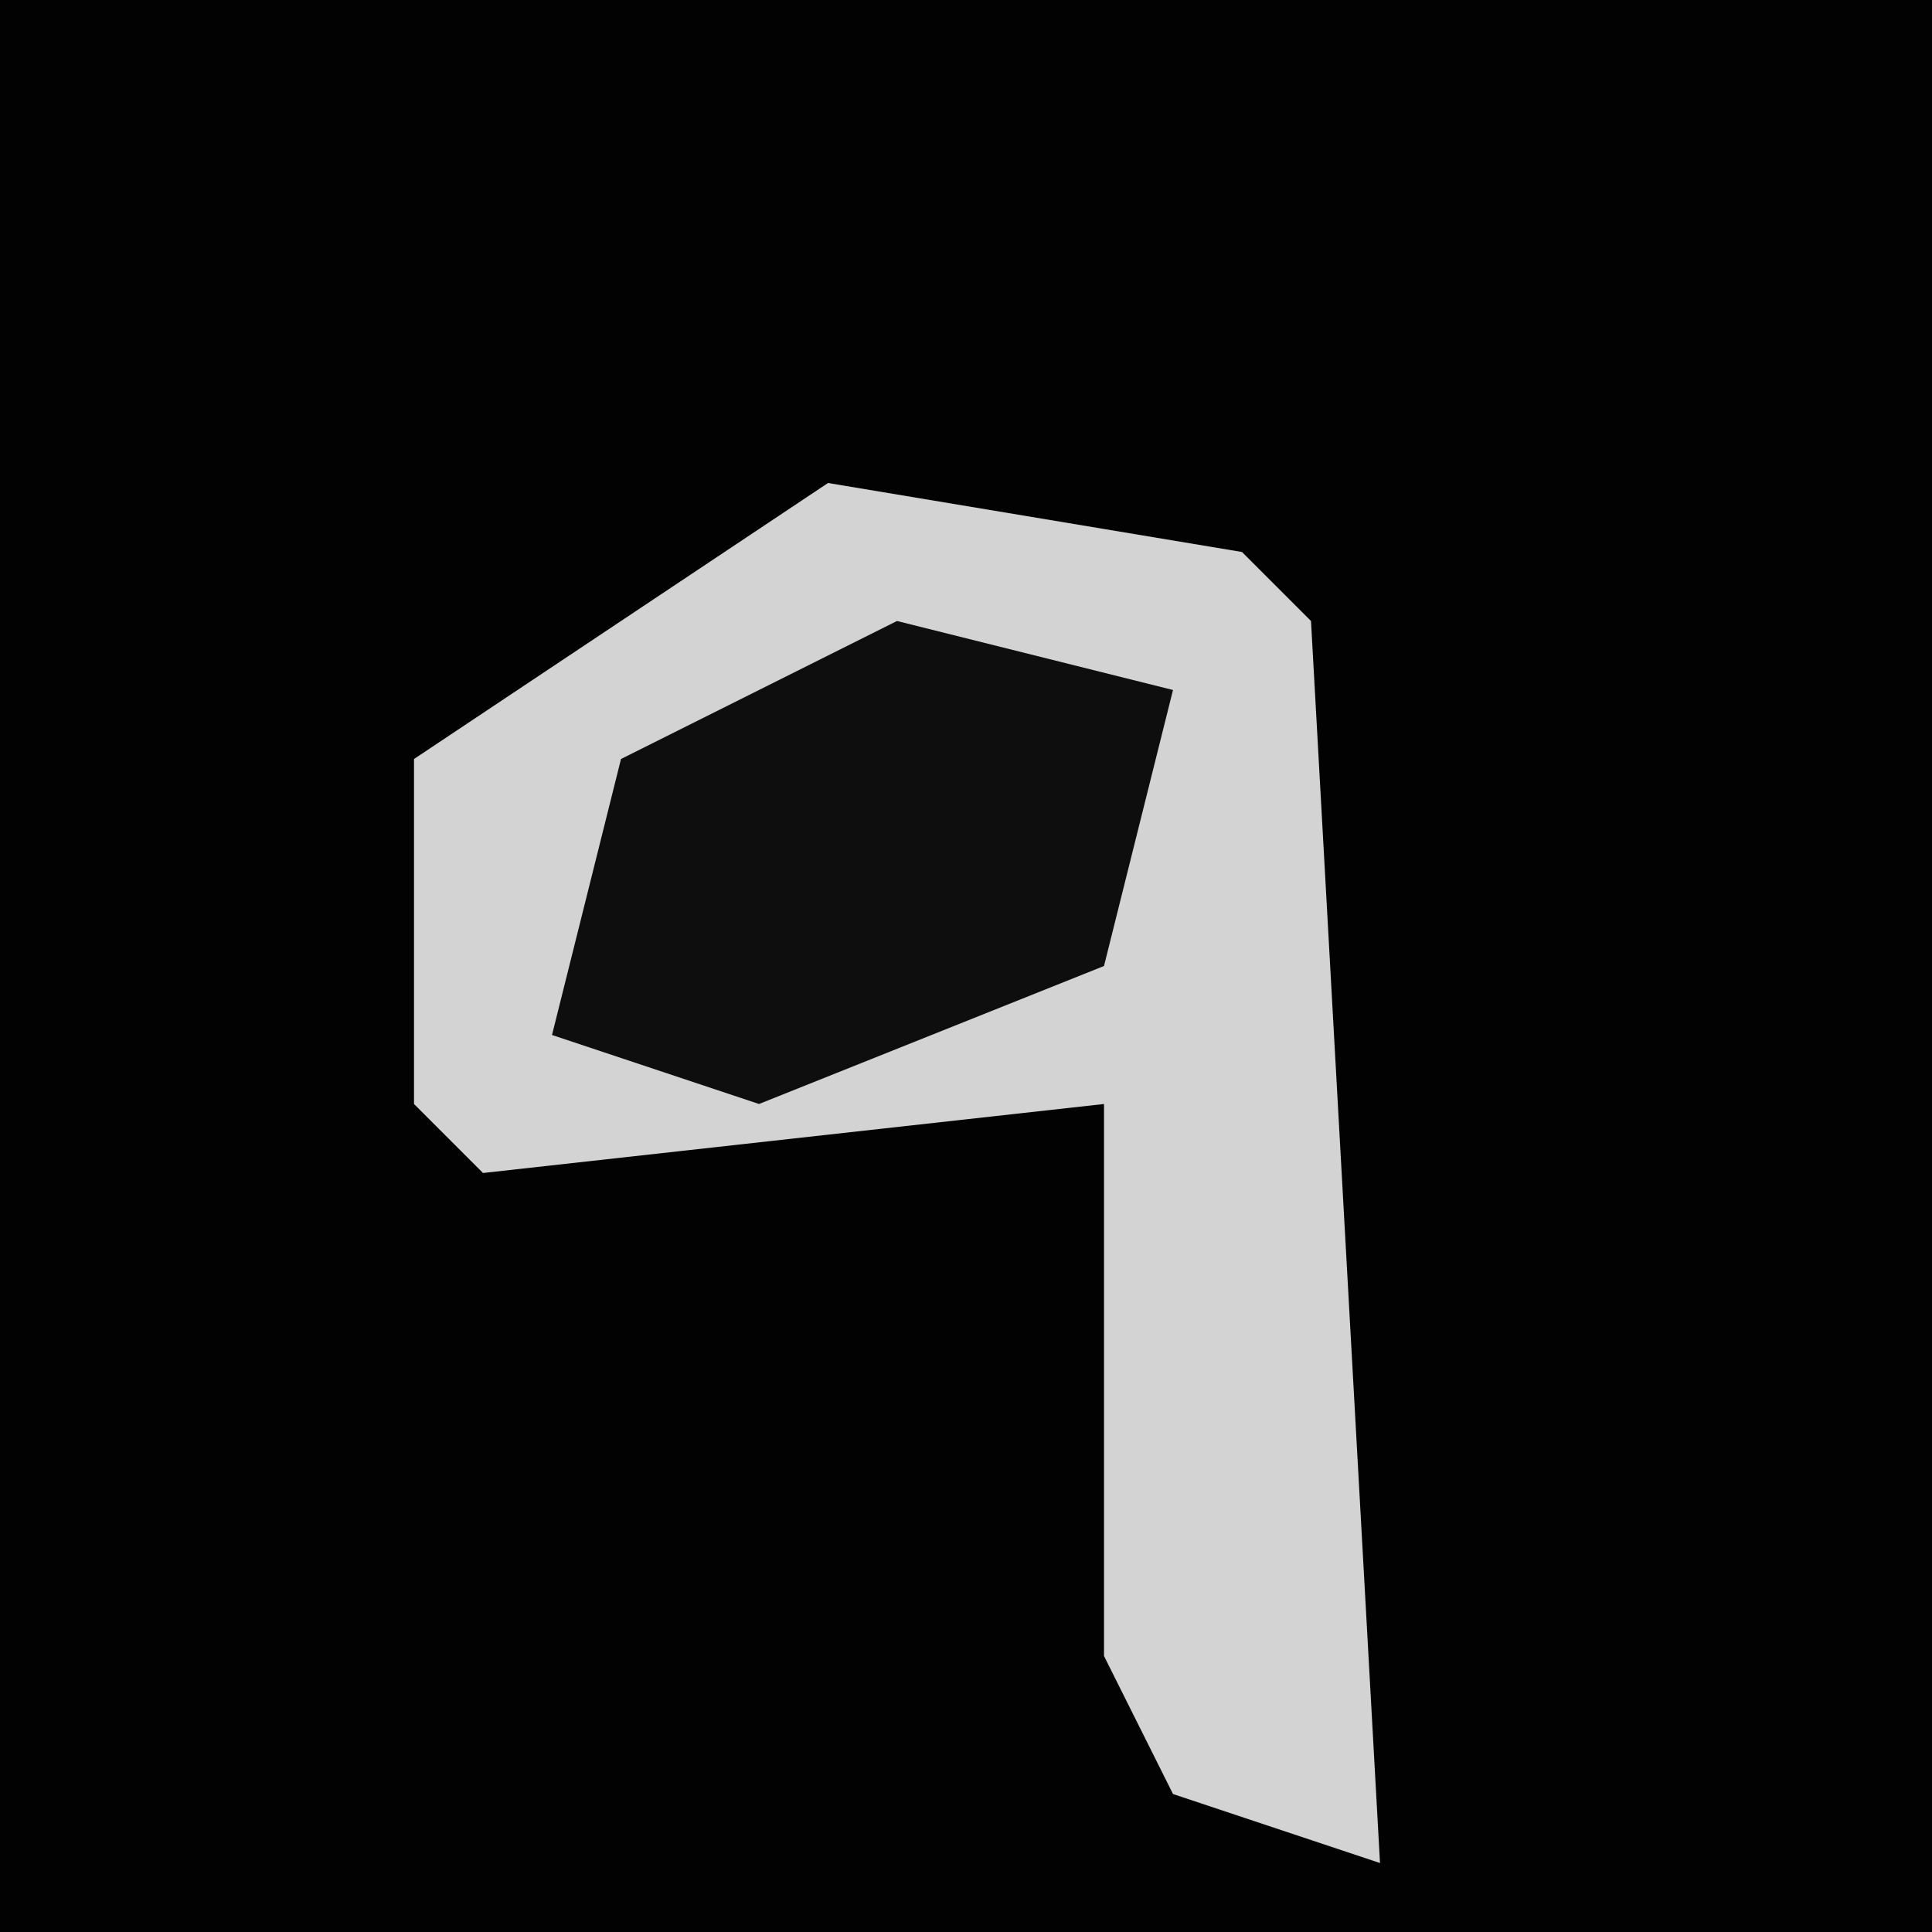 <?xml version="1.0" encoding="UTF-8"?>
<svg version="1.1" xmlns="http://www.w3.org/2000/svg" width="28" height="28">
<path d="M0,0 L28,0 L28,28 L0,28 Z " fill="#020202" transform="translate(0,0)"/>
<path d="M0,0 L6,1 L7,2 L8,20 L5,19 L4,17 L4,9 L-5,10 L-6,9 L-6,4 Z " fill="#D3D3D3" transform="translate(12,7)"/>
<path d="M0,0 L4,1 L3,5 L-2,7 L-5,6 L-4,2 Z " fill="#0E0E0E" transform="translate(13,9)"/>
</svg>
